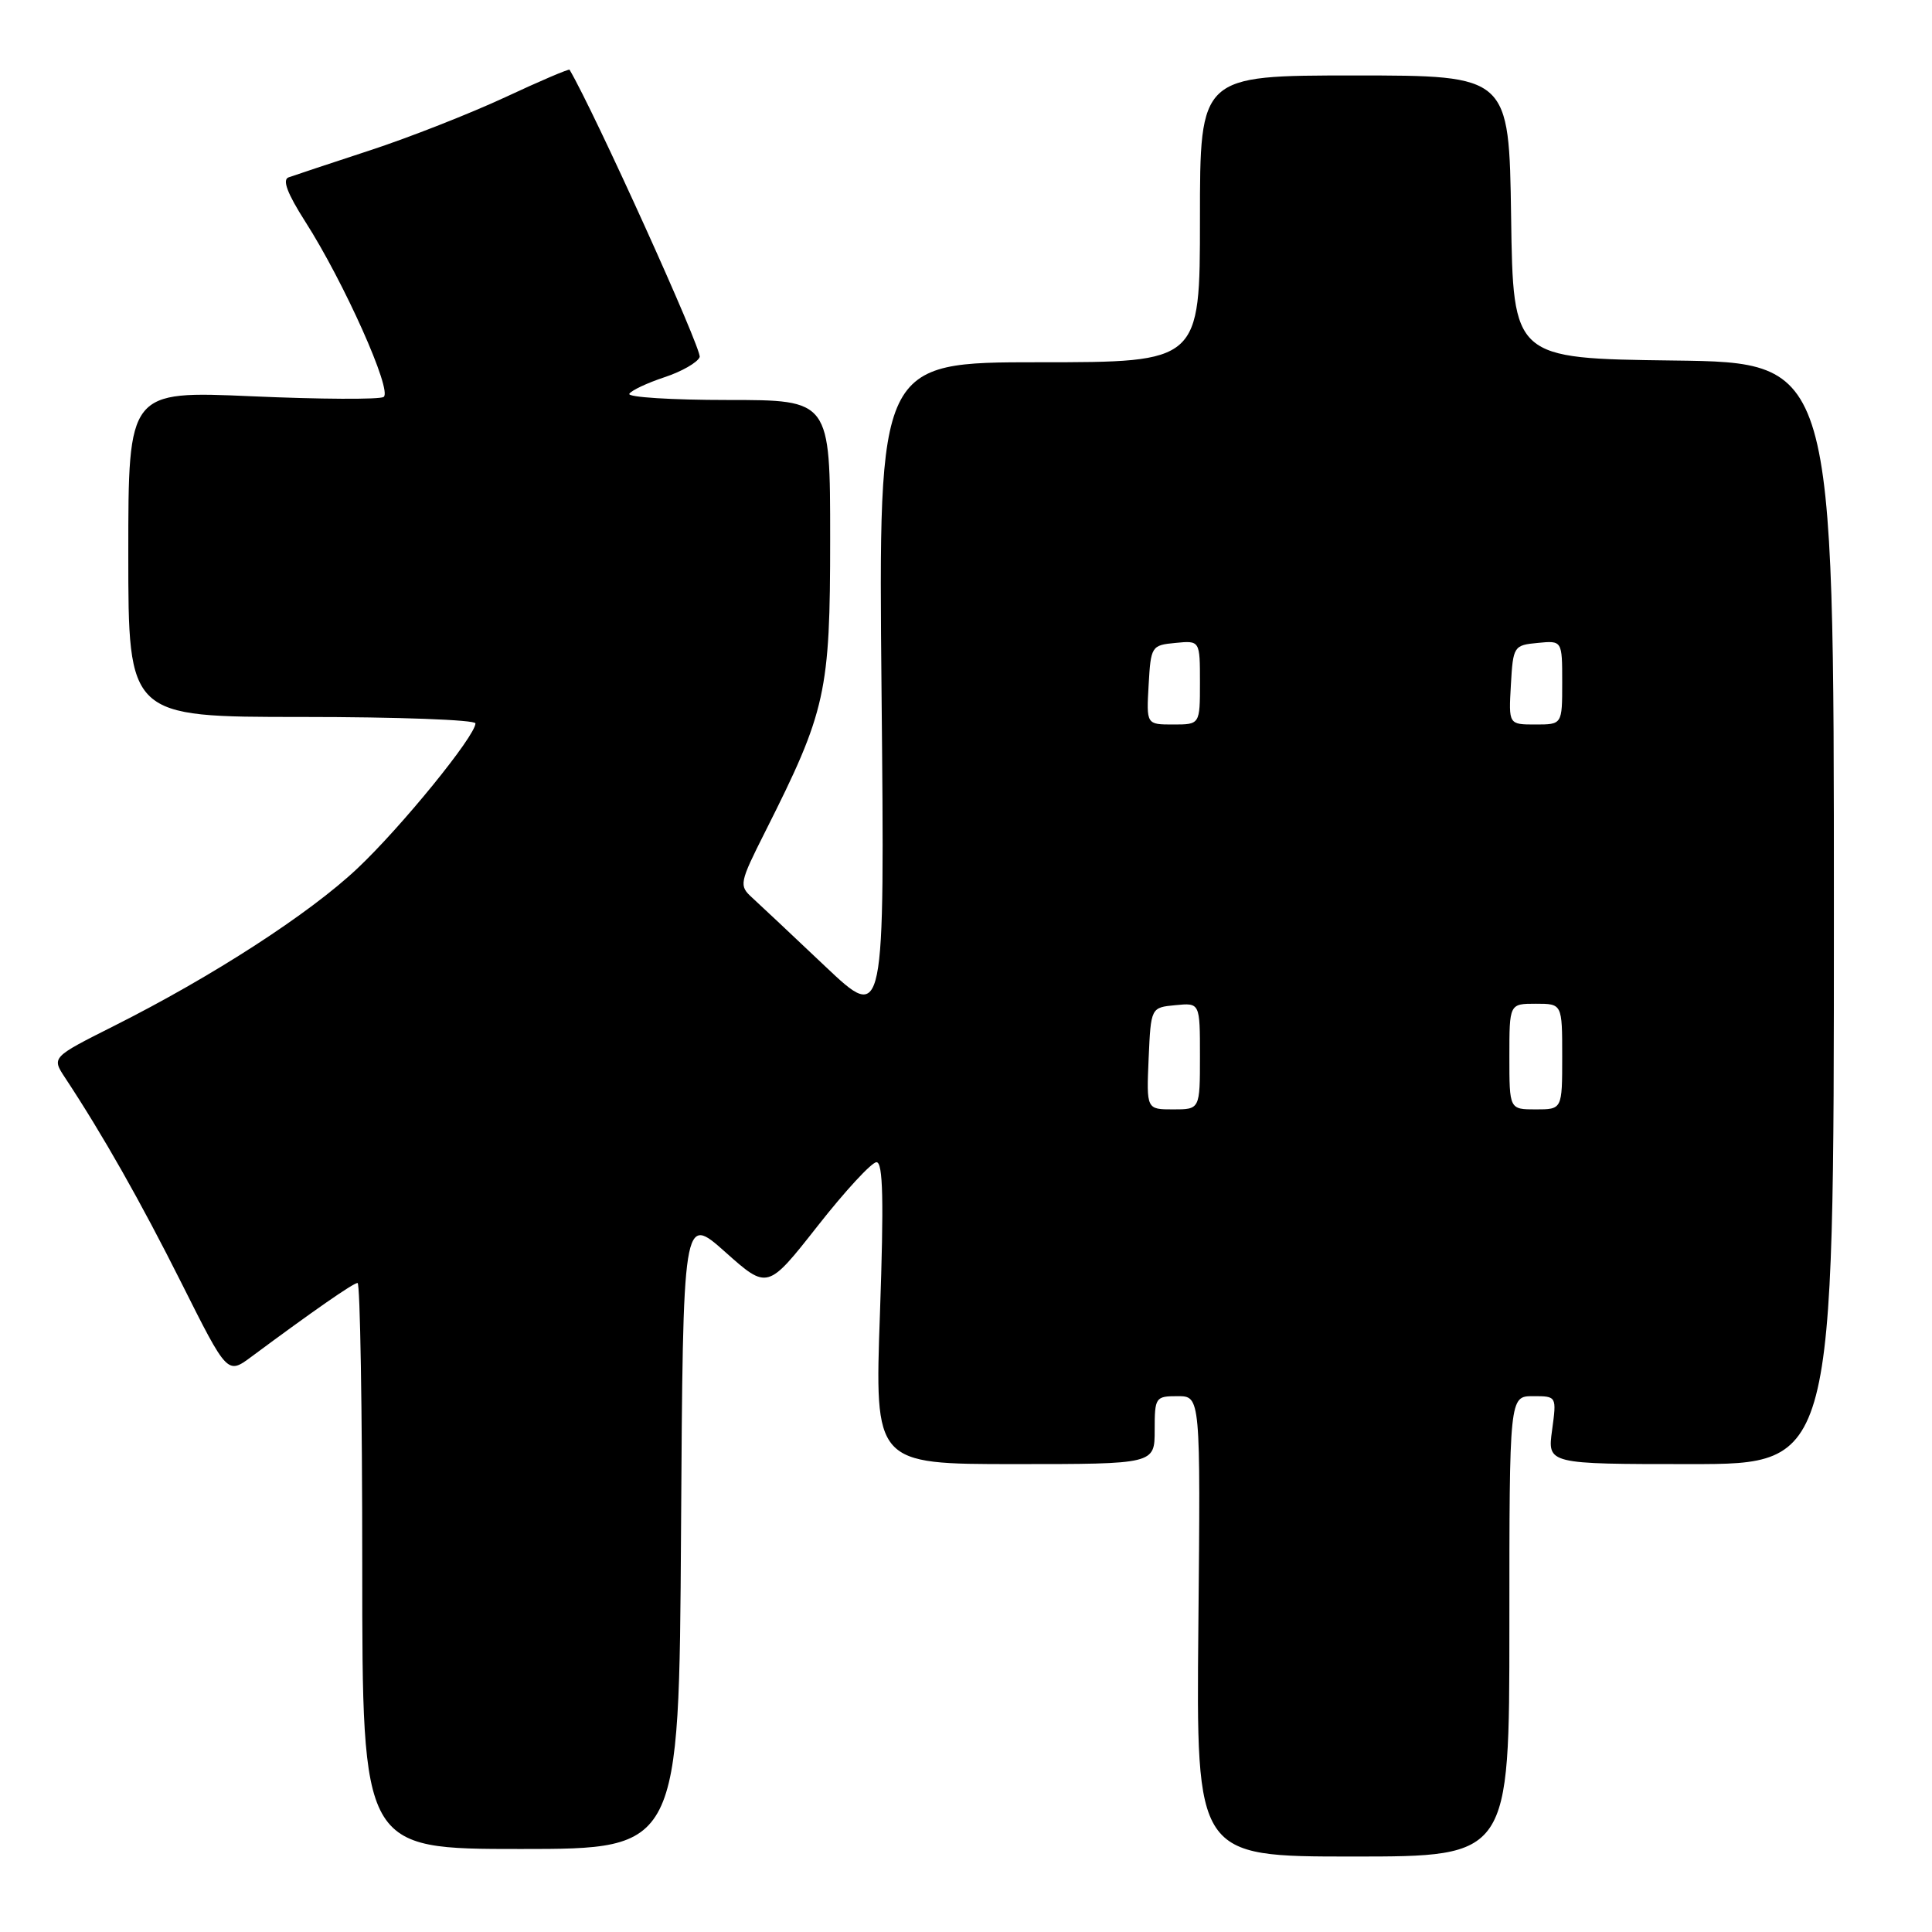 <?xml version="1.0" encoding="UTF-8" standalone="no"?>
<!DOCTYPE svg PUBLIC "-//W3C//DTD SVG 1.1//EN" "http://www.w3.org/Graphics/SVG/1.1/DTD/svg11.dtd" >
<svg xmlns="http://www.w3.org/2000/svg" xmlns:xlink="http://www.w3.org/1999/xlink" version="1.1" viewBox="0 0 256 256">
 <g >
 <path fill="currentColor"
d=" M 200.00 215.50 C 200.00 185.00 200.00 185.00 203.14 185.00 C 206.27 185.00 206.27 185.00 205.66 189.50 C 205.04 194.00 205.04 194.00 224.02 194.00 C 243.00 194.00 243.00 194.00 243.00 121.02 C 243.00 48.04 243.00 48.04 221.75 47.77 C 200.50 47.50 200.50 47.50 200.23 28.75 C 199.96 10.00 199.96 10.00 179.48 10.00 C 159.00 10.00 159.00 10.00 159.00 29.00 C 159.00 48.00 159.00 48.00 137.70 48.00 C 116.39 48.00 116.39 48.00 116.81 91.75 C 117.23 135.50 117.23 135.50 109.36 128.06 C 105.04 123.97 100.68 119.87 99.67 118.95 C 97.90 117.34 97.96 117.02 101.41 110.17 C 109.46 94.19 110.00 91.76 110.00 71.38 C 110.00 53.00 110.00 53.00 96.44 53.00 C 88.98 53.00 83.11 52.63 83.39 52.18 C 83.67 51.72 85.77 50.74 88.06 49.98 C 90.34 49.23 92.44 48.02 92.71 47.31 C 93.06 46.39 78.75 14.79 75.47 9.24 C 75.38 9.10 71.53 10.74 66.91 12.90 C 62.28 15.05 54.23 18.22 49.00 19.93 C 43.77 21.65 38.93 23.25 38.24 23.50 C 37.38 23.80 38.06 25.62 40.44 29.35 C 45.57 37.36 52.05 51.85 50.83 52.60 C 50.27 52.95 42.43 52.91 33.41 52.51 C 17.00 51.79 17.00 51.79 17.00 73.39 C 17.00 95.00 17.00 95.00 40.00 95.00 C 52.65 95.00 63.00 95.38 63.00 95.85 C 63.00 97.51 53.18 109.58 47.38 115.05 C 41.02 121.06 28.17 129.38 15.07 135.96 C 6.84 140.10 6.84 140.10 8.62 142.80 C 13.63 150.39 18.60 159.16 24.07 170.06 C 30.13 182.14 30.13 182.14 33.32 179.77 C 41.54 173.67 46.82 170.00 47.38 170.00 C 47.72 170.00 48.00 186.88 48.00 207.50 C 48.00 245.00 48.00 245.00 68.99 245.00 C 89.98 245.00 89.98 245.00 90.24 202.95 C 90.50 160.91 90.50 160.91 96.10 165.90 C 101.70 170.89 101.70 170.89 108.34 162.45 C 111.99 157.80 115.50 154.00 116.14 154.00 C 117.01 154.00 117.12 159.08 116.60 174.00 C 115.89 194.00 115.89 194.00 134.45 194.00 C 153.00 194.00 153.00 194.00 153.00 189.50 C 153.00 185.15 153.10 185.00 156.04 185.00 C 159.08 185.00 159.08 185.00 158.79 215.50 C 158.50 246.00 158.50 246.00 179.25 246.00 C 200.00 246.00 200.00 246.00 200.00 215.50 Z  M 152.20 140.25 C 152.50 133.50 152.50 133.50 155.75 133.19 C 159.00 132.87 159.00 132.87 159.00 139.94 C 159.00 147.00 159.00 147.00 155.45 147.00 C 151.91 147.00 151.91 147.00 152.20 140.25 Z  M 200.00 140.00 C 200.00 133.00 200.00 133.00 203.50 133.00 C 207.00 133.00 207.00 133.00 207.00 140.00 C 207.00 147.00 207.00 147.00 203.50 147.00 C 200.00 147.00 200.00 147.00 200.00 140.00 Z  M 152.20 90.75 C 152.49 85.63 152.58 85.49 155.75 85.19 C 159.00 84.87 159.00 84.87 159.00 90.44 C 159.00 96.00 159.00 96.00 155.45 96.00 C 151.90 96.00 151.90 96.00 152.20 90.75 Z  M 200.20 90.75 C 200.49 85.63 200.58 85.49 203.75 85.19 C 207.00 84.87 207.00 84.87 207.00 90.44 C 207.00 96.00 207.00 96.00 203.45 96.00 C 199.90 96.00 199.90 96.00 200.20 90.75 Z "/>
</g>
</svg>